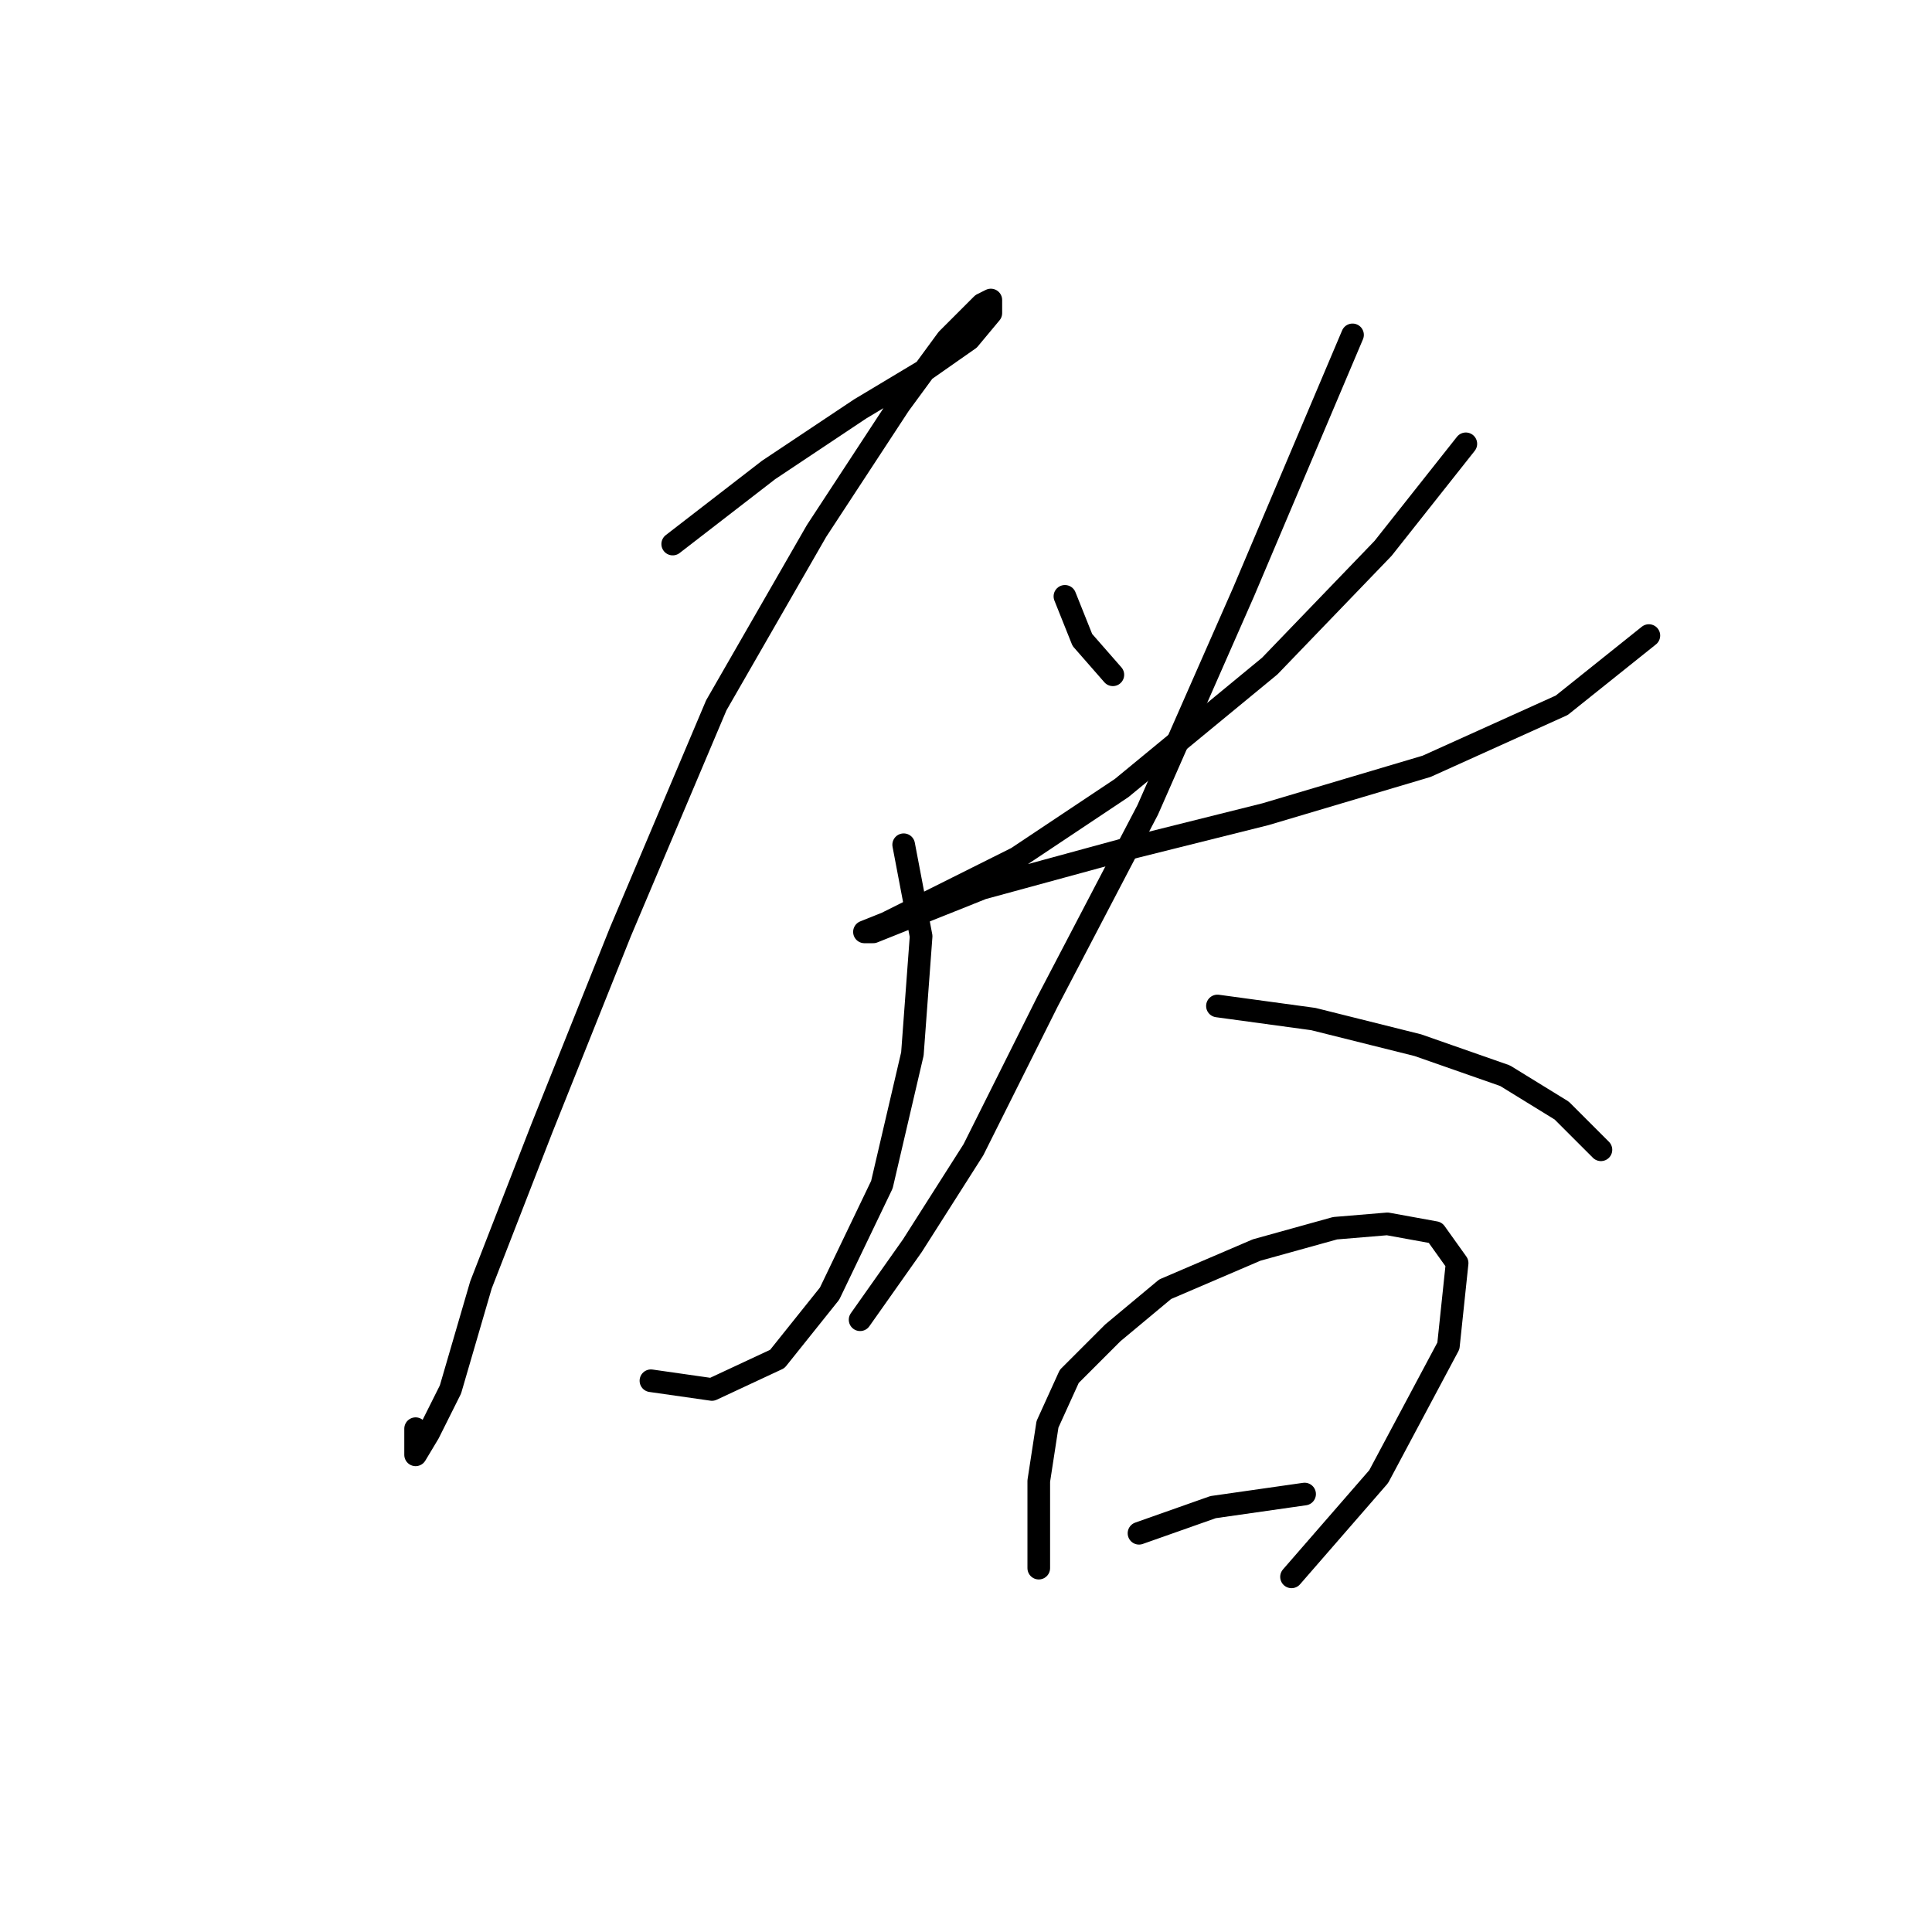 <?xml version="1.0" standalone="no"?>
    <svg width="256" height="256" xmlns="http://www.w3.org/2000/svg" version="1.1">
    <polyline stroke="black" stroke-width="3" stroke-linecap="round" fill="transparent" stroke-linejoin="round" points="89.138 72.09 101.842 62.273 113.968 54.189 122.629 48.993 128.404 44.951 131.291 41.486 131.291 39.754 130.136 40.331 125.516 44.951 119.165 53.612 108.194 70.357 94.913 93.455 82.209 123.481 71.815 149.465 63.731 170.253 59.689 184.111 56.802 189.885 55.07 192.773 55.07 189.308 55.07 189.308 " />
        <polyline stroke="black" stroke-width="3" stroke-linecap="round" fill="transparent" stroke-linejoin="round" points="119.742 111.932 122.052 124.058 120.897 139.649 116.855 156.972 109.926 171.408 102.997 180.069 94.335 184.111 86.251 182.956 86.251 182.956 " />
        <polyline stroke="black" stroke-width="3" stroke-linecap="round" fill="transparent" stroke-linejoin="round" points="141.107 79.019 143.417 84.793 147.459 89.413 147.459 89.413 " />
        <polyline stroke="black" stroke-width="3" stroke-linecap="round" fill="transparent" stroke-linejoin="round" points="194.231 58.809 183.259 72.667 168.246 88.258 148.614 104.426 134.755 113.665 123.207 119.439 117.432 122.326 114.545 123.481 115.7 123.481 121.474 121.171 130.136 117.707 149.191 112.51 167.669 107.89 189.034 101.539 206.934 93.455 218.483 84.216 218.483 84.216 " />
        <polyline stroke="black" stroke-width="3" stroke-linecap="round" fill="transparent" stroke-linejoin="round" points="179.217 44.373 164.782 78.441 152.078 107.313 138.797 132.72 128.981 152.352 120.897 165.056 113.968 174.872 113.968 174.872 " />
        <polyline stroke="black" stroke-width="3" stroke-linecap="round" fill="transparent" stroke-linejoin="round" points="161.317 133.297 174.021 135.03 187.879 138.494 199.427 142.536 206.934 147.156 212.131 152.352 212.131 152.352 " />
        <polyline stroke="black" stroke-width="3" stroke-linecap="round" fill="transparent" stroke-linejoin="round" points="137.642 197.969 137.642 204.321 137.642 207.786 137.642 207.786 137.642 203.744 137.642 196.237 138.797 188.731 141.684 182.379 147.459 176.605 154.388 170.83 166.514 165.633 176.908 162.746 183.837 162.169 190.189 163.324 193.076 167.366 191.921 178.337 182.682 195.66 171.133 208.941 171.133 208.941 " />
        <polyline stroke="black" stroke-width="3" stroke-linecap="round" fill="transparent" stroke-linejoin="round" points="150.923 203.166 160.74 199.702 172.866 197.969 172.866 197.969 " />
        </svg>